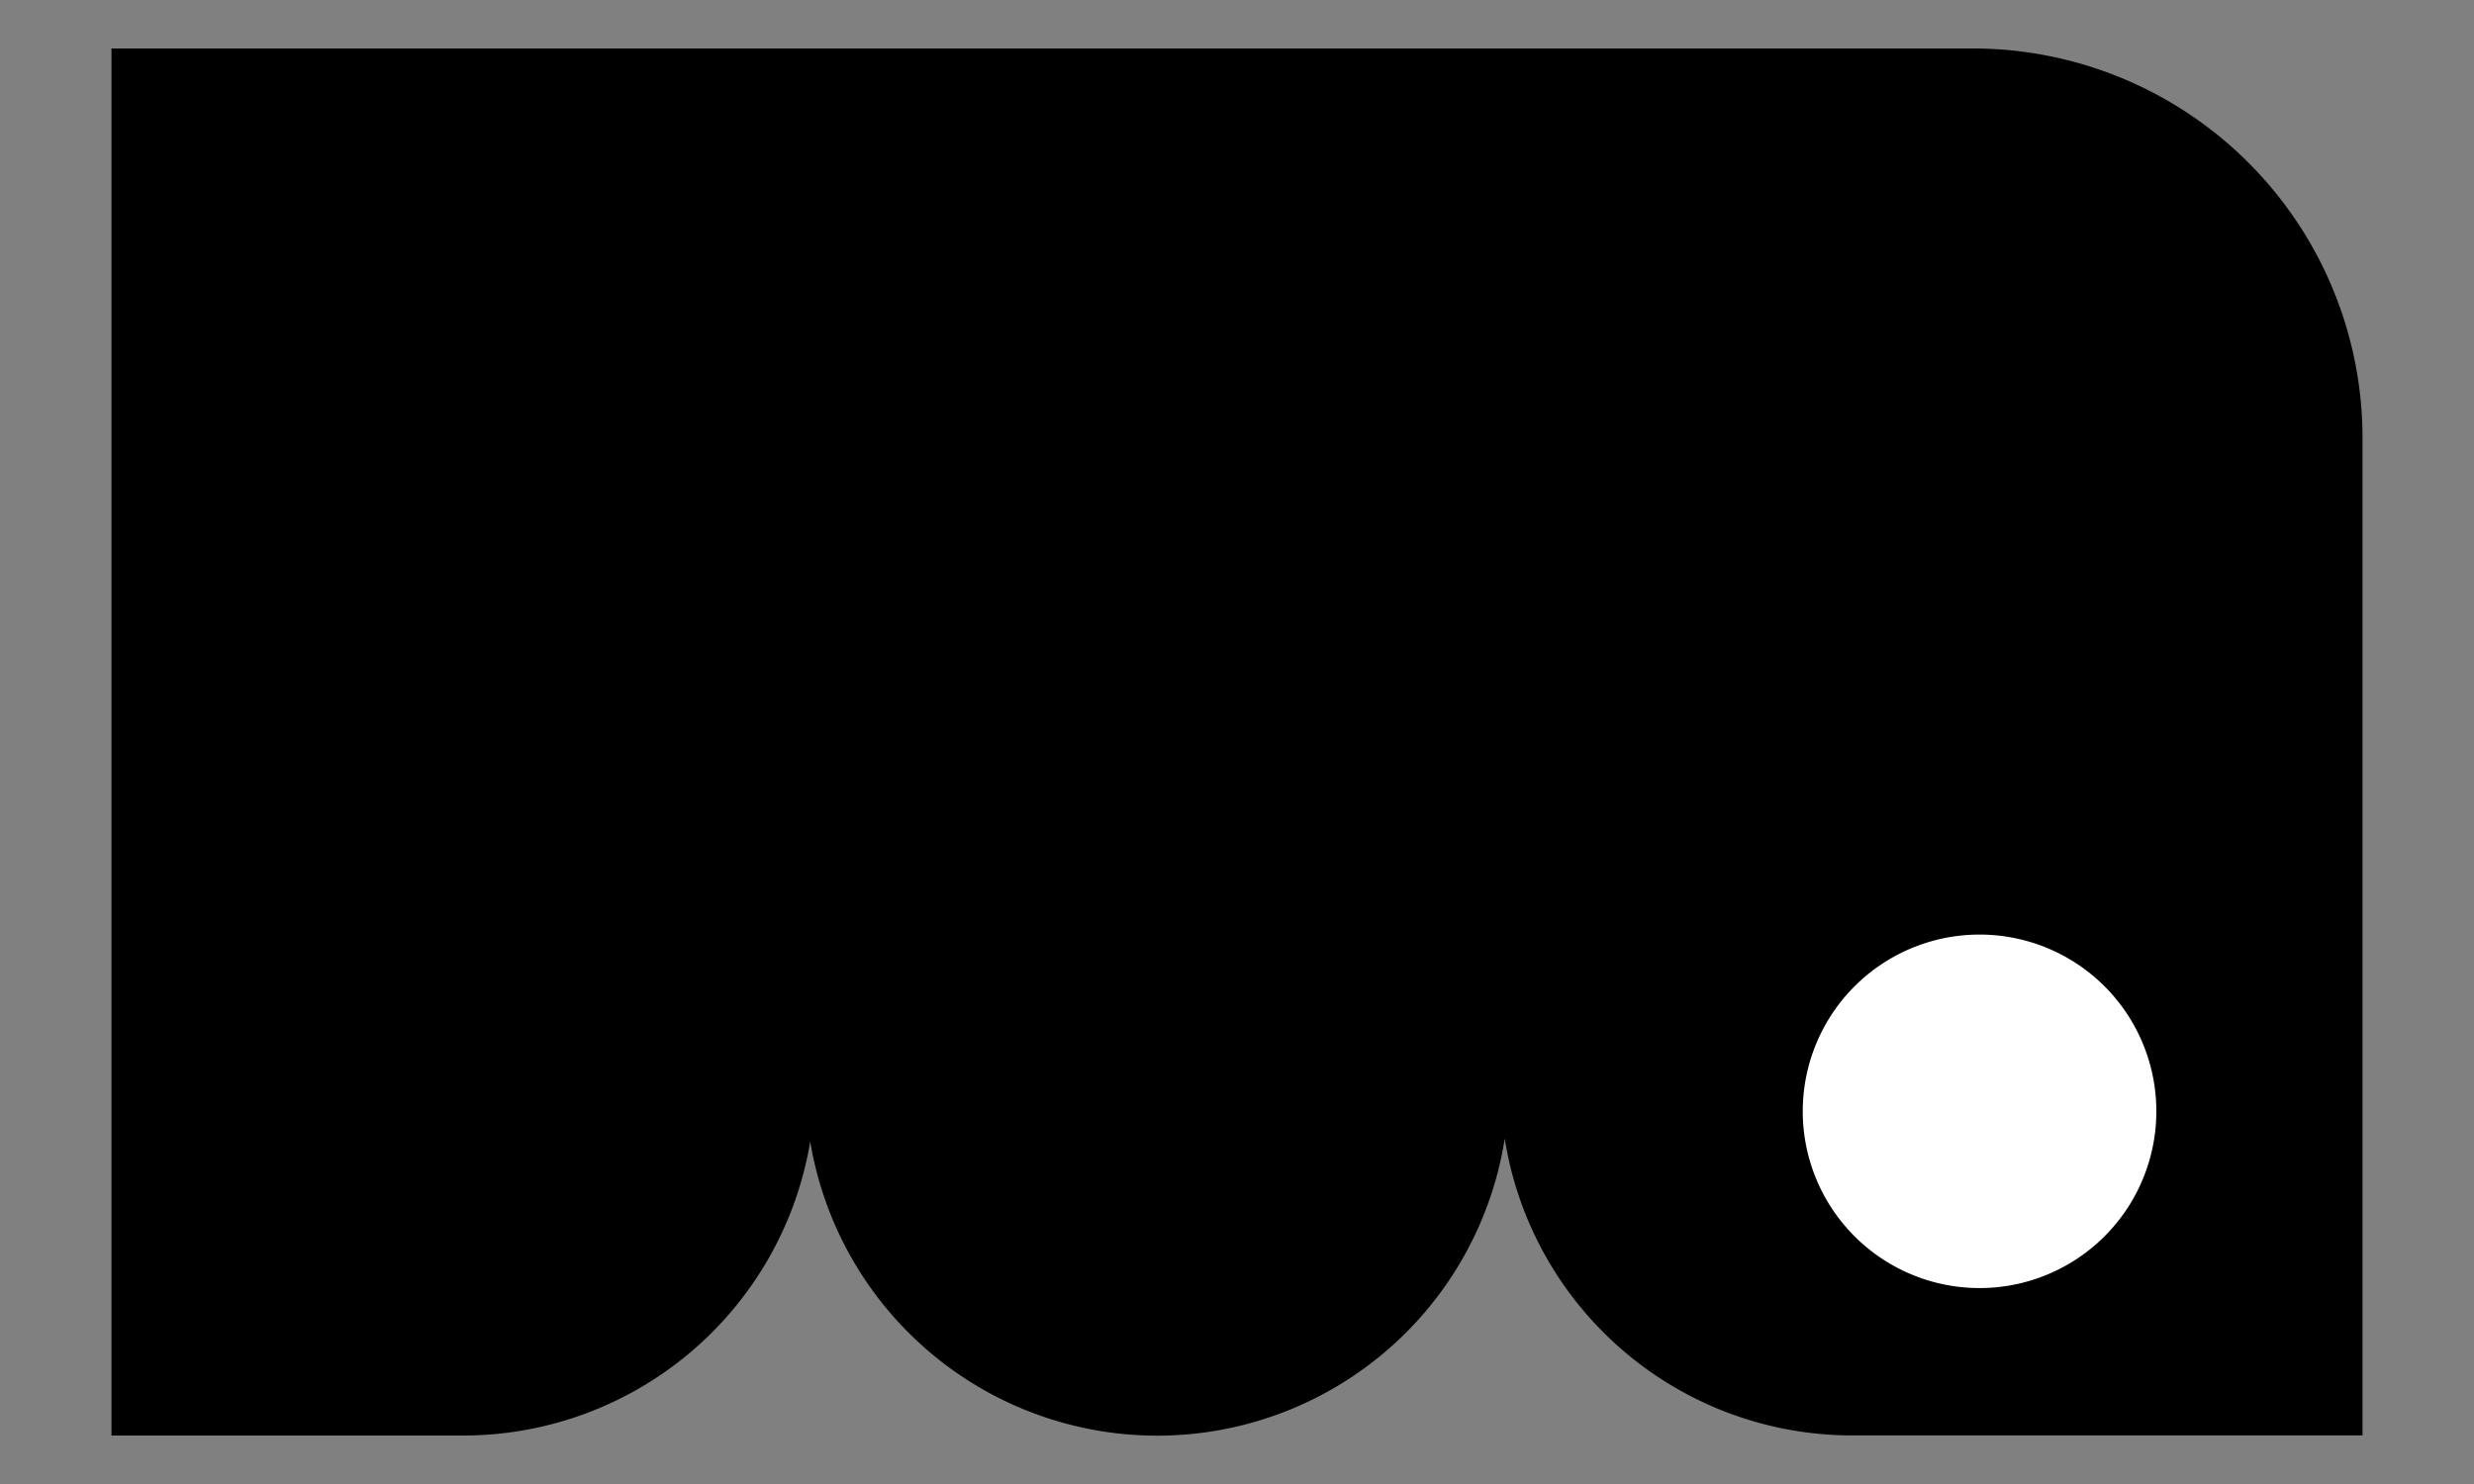 <svg id="Layer_2" data-name="Layer 2" xmlns="http://www.w3.org/2000/svg" viewBox="0 0 500 300"><rect x="0" y="0" width="500" height="300" fill="#808080" stroke="none"/><defs><style>.cls-1{fill:none;stroke:#000;stroke-miterlimit:10;}.cls-2{fill:#fff;}</style></defs><path class="cls-1" d="M435.8,224.65a35.73,35.73,0,1,1-35.72-35.72A35.72,35.72,0,0,1,435.8,224.65Z"/><path class="cls-1" d="M435.8,224.65a35.73,35.73,0,1,1-35.72-35.72A35.72,35.72,0,0,1,435.8,224.65Z"/><path d="M398.71,9.8H22.53V290.2H93.61a71.11,71.11,0,0,0,70.14-59.44,71.09,71.09,0,0,0,140.36-.58,71.1,71.1,0,0,0,70.24,60H477.47V88.58A78.77,78.77,0,0,0,398.71,9.8Zm1.37,250.59a35.73,35.73,0,1,1,35.72-35.74A35.74,35.74,0,0,1,400.08,260.39Z"/><path class="cls-2" d="M435.8,224.65a35.73,35.73,0,1,1-35.72-35.72A35.72,35.72,0,0,1,435.8,224.65Z"/></svg>